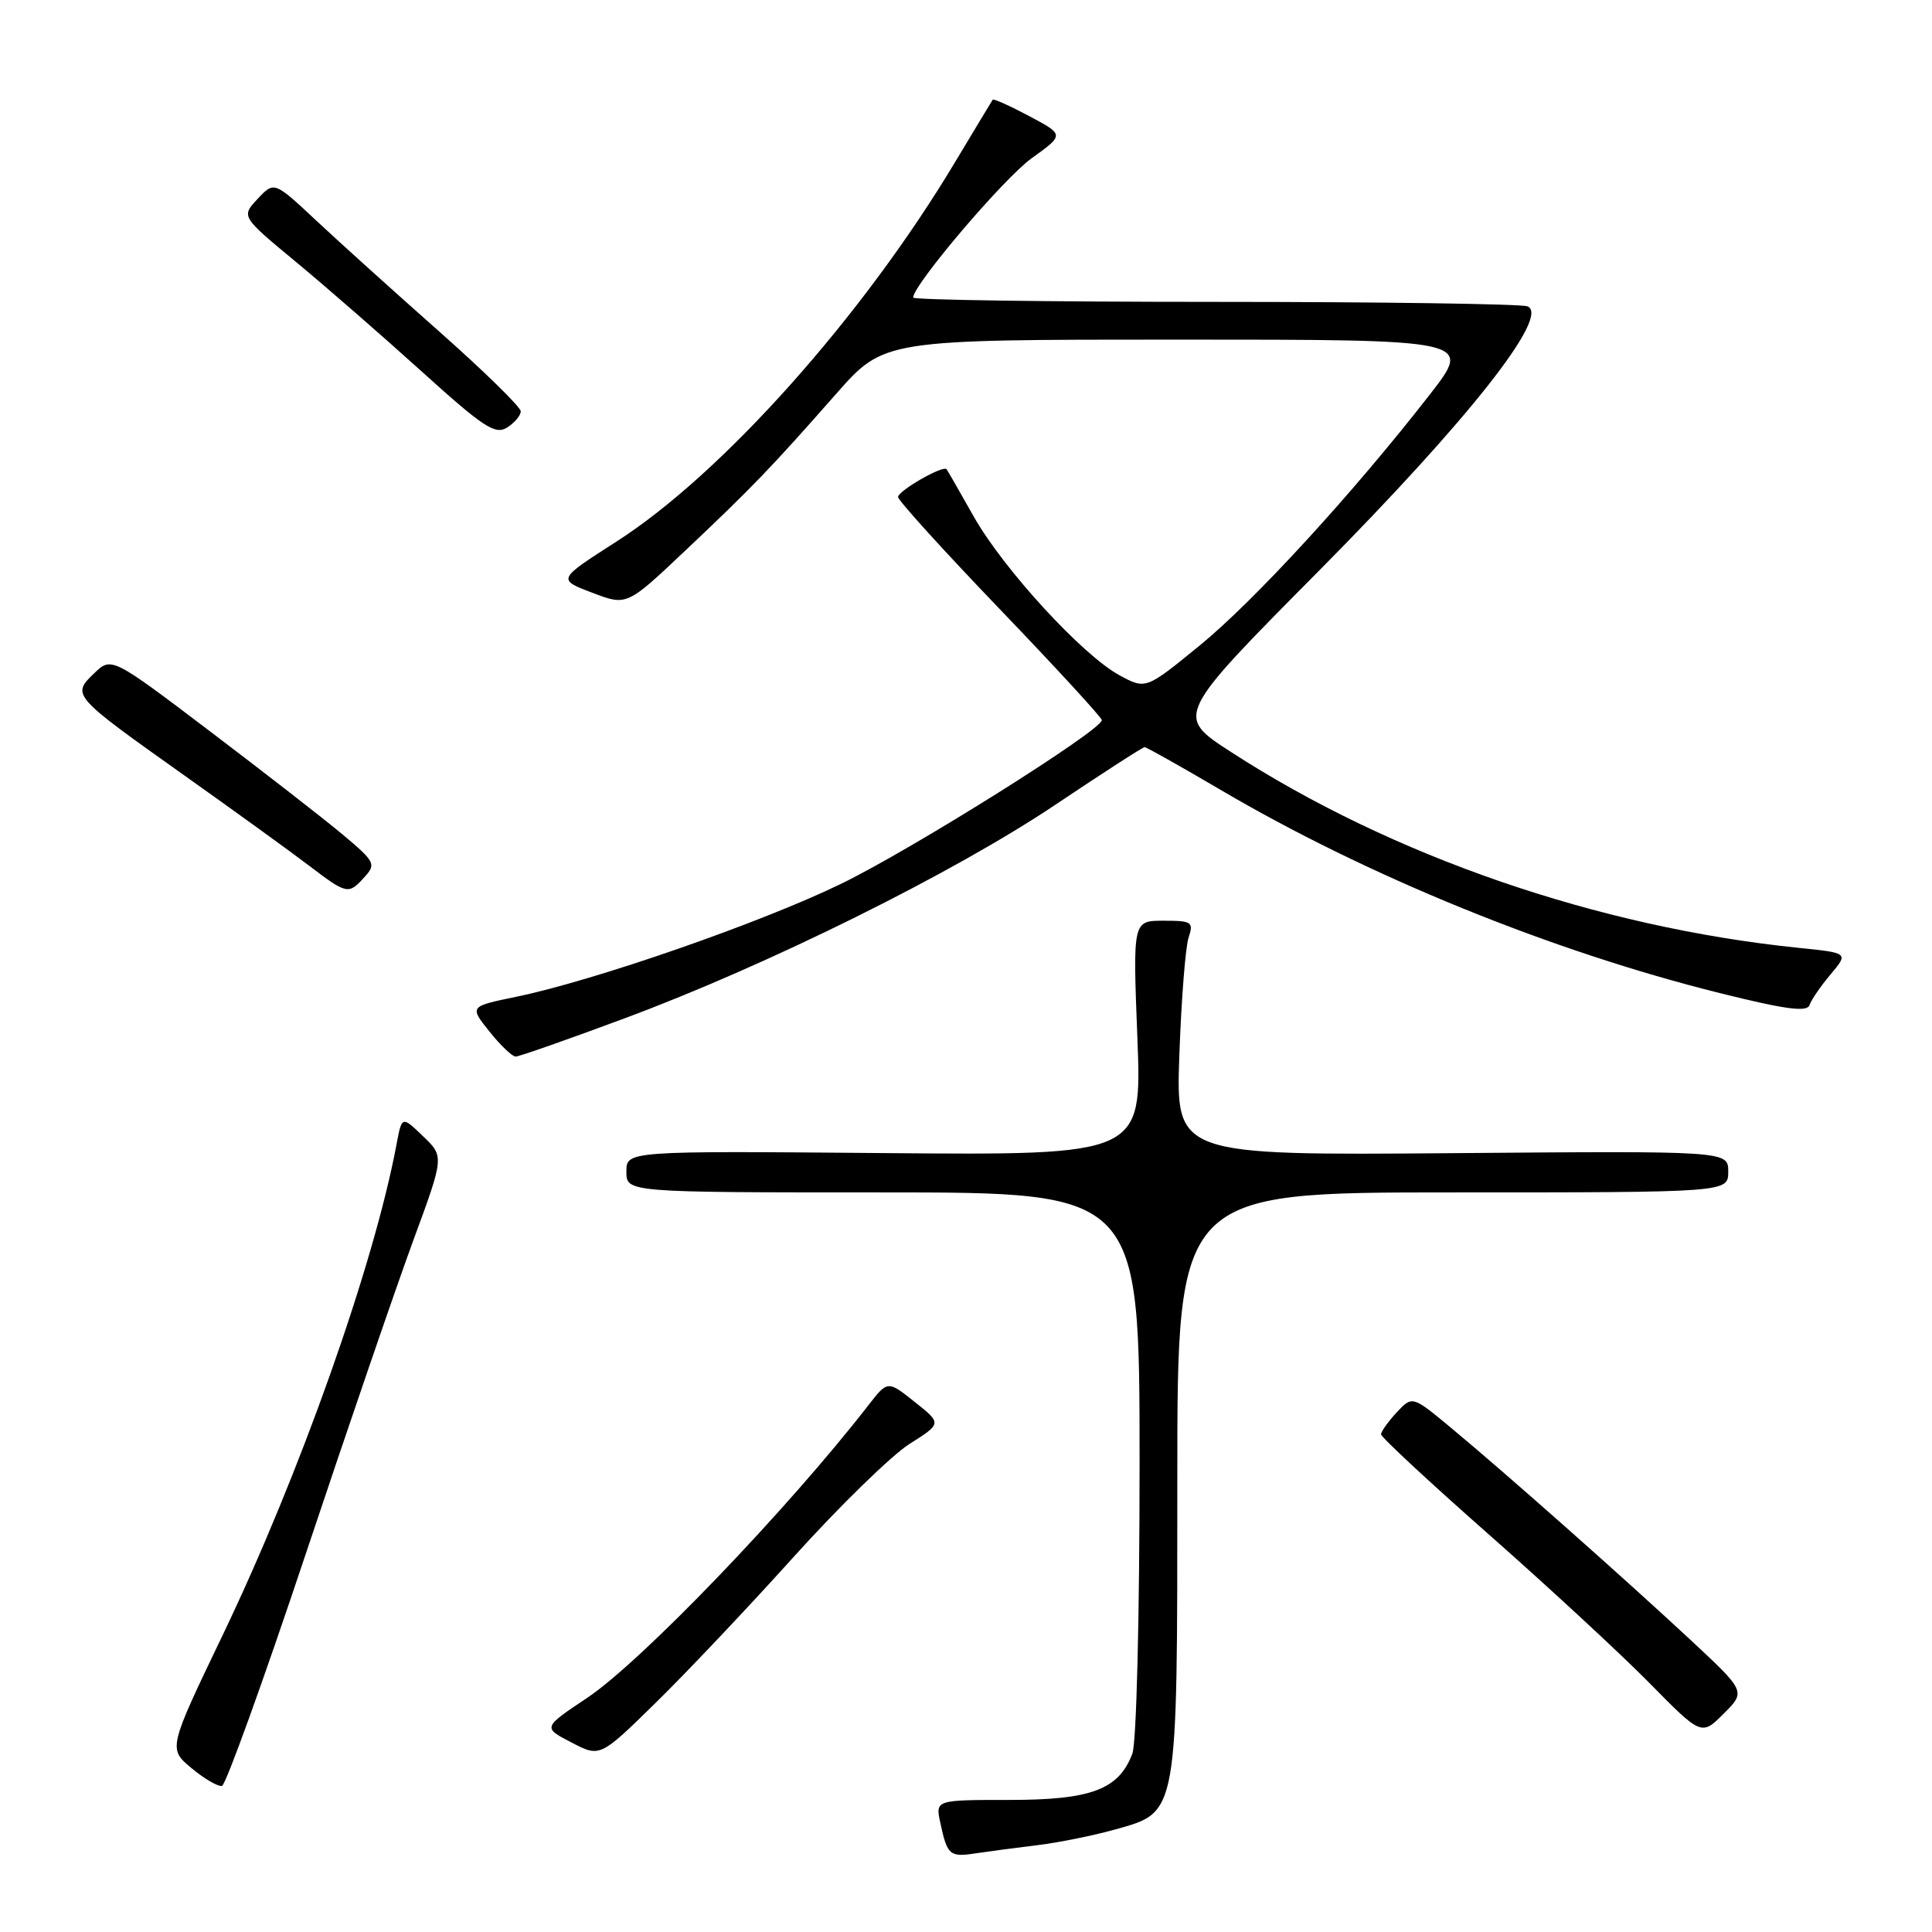 <?xml version="1.0" encoding="UTF-8" standalone="no"?>
<!DOCTYPE svg PUBLIC "-//W3C//DTD SVG 1.1//EN" "http://www.w3.org/Graphics/SVG/1.1/DTD/svg11.dtd" >
<svg xmlns="http://www.w3.org/2000/svg" xmlns:xlink="http://www.w3.org/1999/xlink" version="1.1" viewBox="0 0 256 256">
 <g >
 <path fill="currentColor"
d=" M 137.50 244.49 C 140.25 244.16 144.89 243.22 147.82 242.40 C 156.13 240.06 156.00 240.78 156.00 196.03 C 156.00 158.00 156.00 158.00 192.50 158.00 C 229.00 158.00 229.00 158.00 229.00 155.25 C 229.00 152.50 229.00 152.50 192.40 152.80 C 155.80 153.09 155.80 153.09 156.27 139.80 C 156.53 132.48 157.08 125.49 157.49 124.25 C 158.18 122.16 157.94 122.00 154.17 122.00 C 150.10 122.00 150.10 122.00 150.71 137.54 C 151.31 153.08 151.31 153.08 117.16 152.79 C 83.00 152.50 83.00 152.50 83.00 155.25 C 83.00 158.00 83.00 158.00 117.00 158.00 C 151.00 158.00 151.00 158.00 151.00 193.93 C 151.00 214.35 150.59 230.95 150.04 232.38 C 148.24 237.13 144.58 238.50 133.77 238.50 C 123.95 238.50 123.95 238.50 124.59 241.50 C 125.52 245.85 125.83 246.11 129.33 245.57 C 131.07 245.31 134.75 244.82 137.50 244.49 Z  M 40.50 205.94 C 46.09 189.20 52.51 170.49 54.76 164.37 C 58.86 153.24 58.86 153.24 56.05 150.55 C 53.25 147.86 53.25 147.86 52.54 151.65 C 49.53 167.67 39.73 195.33 29.53 216.61 C 22.28 231.71 22.28 231.71 25.39 234.30 C 27.10 235.72 28.91 236.77 29.42 236.64 C 29.92 236.50 34.91 222.69 40.50 205.94 Z  M 105.19 206.27 C 111.25 199.55 118.15 192.83 120.51 191.33 C 124.80 188.62 124.80 188.62 121.21 185.77 C 117.62 182.91 117.62 182.91 115.06 186.21 C 104.28 200.09 84.96 220.19 77.81 224.97 C 71.91 228.91 71.91 228.91 75.71 230.88 C 79.50 232.86 79.50 232.86 86.83 225.68 C 90.87 221.73 99.13 213.00 105.19 206.27 Z  M 223.92 217.22 C 215.13 209.05 199.54 195.23 192.30 189.22 C 187.14 184.93 187.14 184.93 185.07 187.15 C 183.93 188.38 183.00 189.68 183.00 190.06 C 183.00 190.43 189.41 196.39 197.25 203.30 C 205.09 210.21 214.64 219.04 218.48 222.93 C 225.45 230.01 225.45 230.01 228.40 227.07 C 231.34 224.13 231.34 224.13 223.92 217.22 Z  M 82.83 134.91 C 101.81 127.85 126.37 115.67 139.86 106.62 C 146.11 102.43 151.42 99.00 151.67 99.00 C 151.91 99.00 156.40 101.53 161.65 104.61 C 181.12 116.08 205.67 126.07 227.93 131.60 C 236.59 133.76 239.45 134.14 239.77 133.18 C 240.00 132.49 241.26 130.65 242.57 129.10 C 244.95 126.27 244.95 126.27 238.28 125.59 C 211.70 122.86 184.45 113.46 163.11 99.64 C 155.71 94.85 155.71 94.85 174.72 75.68 C 194.57 55.65 205.50 41.79 202.39 40.59 C 201.53 40.27 182.87 40.00 160.92 40.00 C 138.96 40.00 121.00 39.74 121.00 39.43 C 121.00 37.74 133.02 23.61 136.71 20.96 C 141.03 17.86 141.03 17.86 136.39 15.39 C 133.83 14.03 131.65 13.05 131.54 13.21 C 131.43 13.37 129.18 17.10 126.54 21.50 C 114.30 41.94 95.66 62.82 81.67 71.77 C 73.85 76.78 73.85 76.78 78.45 78.53 C 83.05 80.29 83.05 80.29 90.77 72.99 C 99.69 64.57 102.16 62.00 110.81 52.17 C 117.13 45.00 117.13 45.00 156.12 45.00 C 195.11 45.00 195.11 45.00 189.48 52.25 C 179.30 65.34 166.25 79.57 158.98 85.52 C 151.83 91.36 151.83 91.36 148.36 89.49 C 143.46 86.85 132.93 75.38 129.00 68.40 C 127.17 65.16 125.56 62.35 125.43 62.18 C 124.99 61.59 119.00 65.03 119.00 65.86 C 119.00 66.31 125.08 73.01 132.50 80.74 C 139.93 88.48 146.00 95.09 146.00 95.42 C 146.00 96.75 120.97 112.47 111.53 117.07 C 100.98 122.22 78.75 129.95 68.35 132.09 C 62.20 133.36 62.20 133.36 64.85 136.68 C 66.31 138.51 67.87 140.00 68.33 140.00 C 68.78 140.00 75.31 137.71 82.83 134.91 Z  M 48.32 116.19 C 49.86 114.50 49.68 114.16 45.37 110.55 C 42.84 108.44 34.92 102.28 27.77 96.86 C 14.77 87.01 14.77 87.01 12.45 89.24 C 9.48 92.11 9.54 92.18 24.47 102.78 C 31.09 107.48 38.48 112.82 40.89 114.66 C 46.00 118.54 46.17 118.58 48.32 116.19 Z  M 69.00 54.50 C 69.00 53.94 64.17 49.22 58.27 43.99 C 52.37 38.77 45.02 32.14 41.94 29.26 C 36.33 24.01 36.33 24.01 34.14 26.35 C 31.95 28.69 31.95 28.69 39.22 34.71 C 43.23 38.03 50.74 44.58 55.93 49.27 C 64.04 56.60 65.61 57.64 67.18 56.66 C 68.18 56.03 69.00 55.06 69.00 54.50 Z "/>
</g>
</svg>